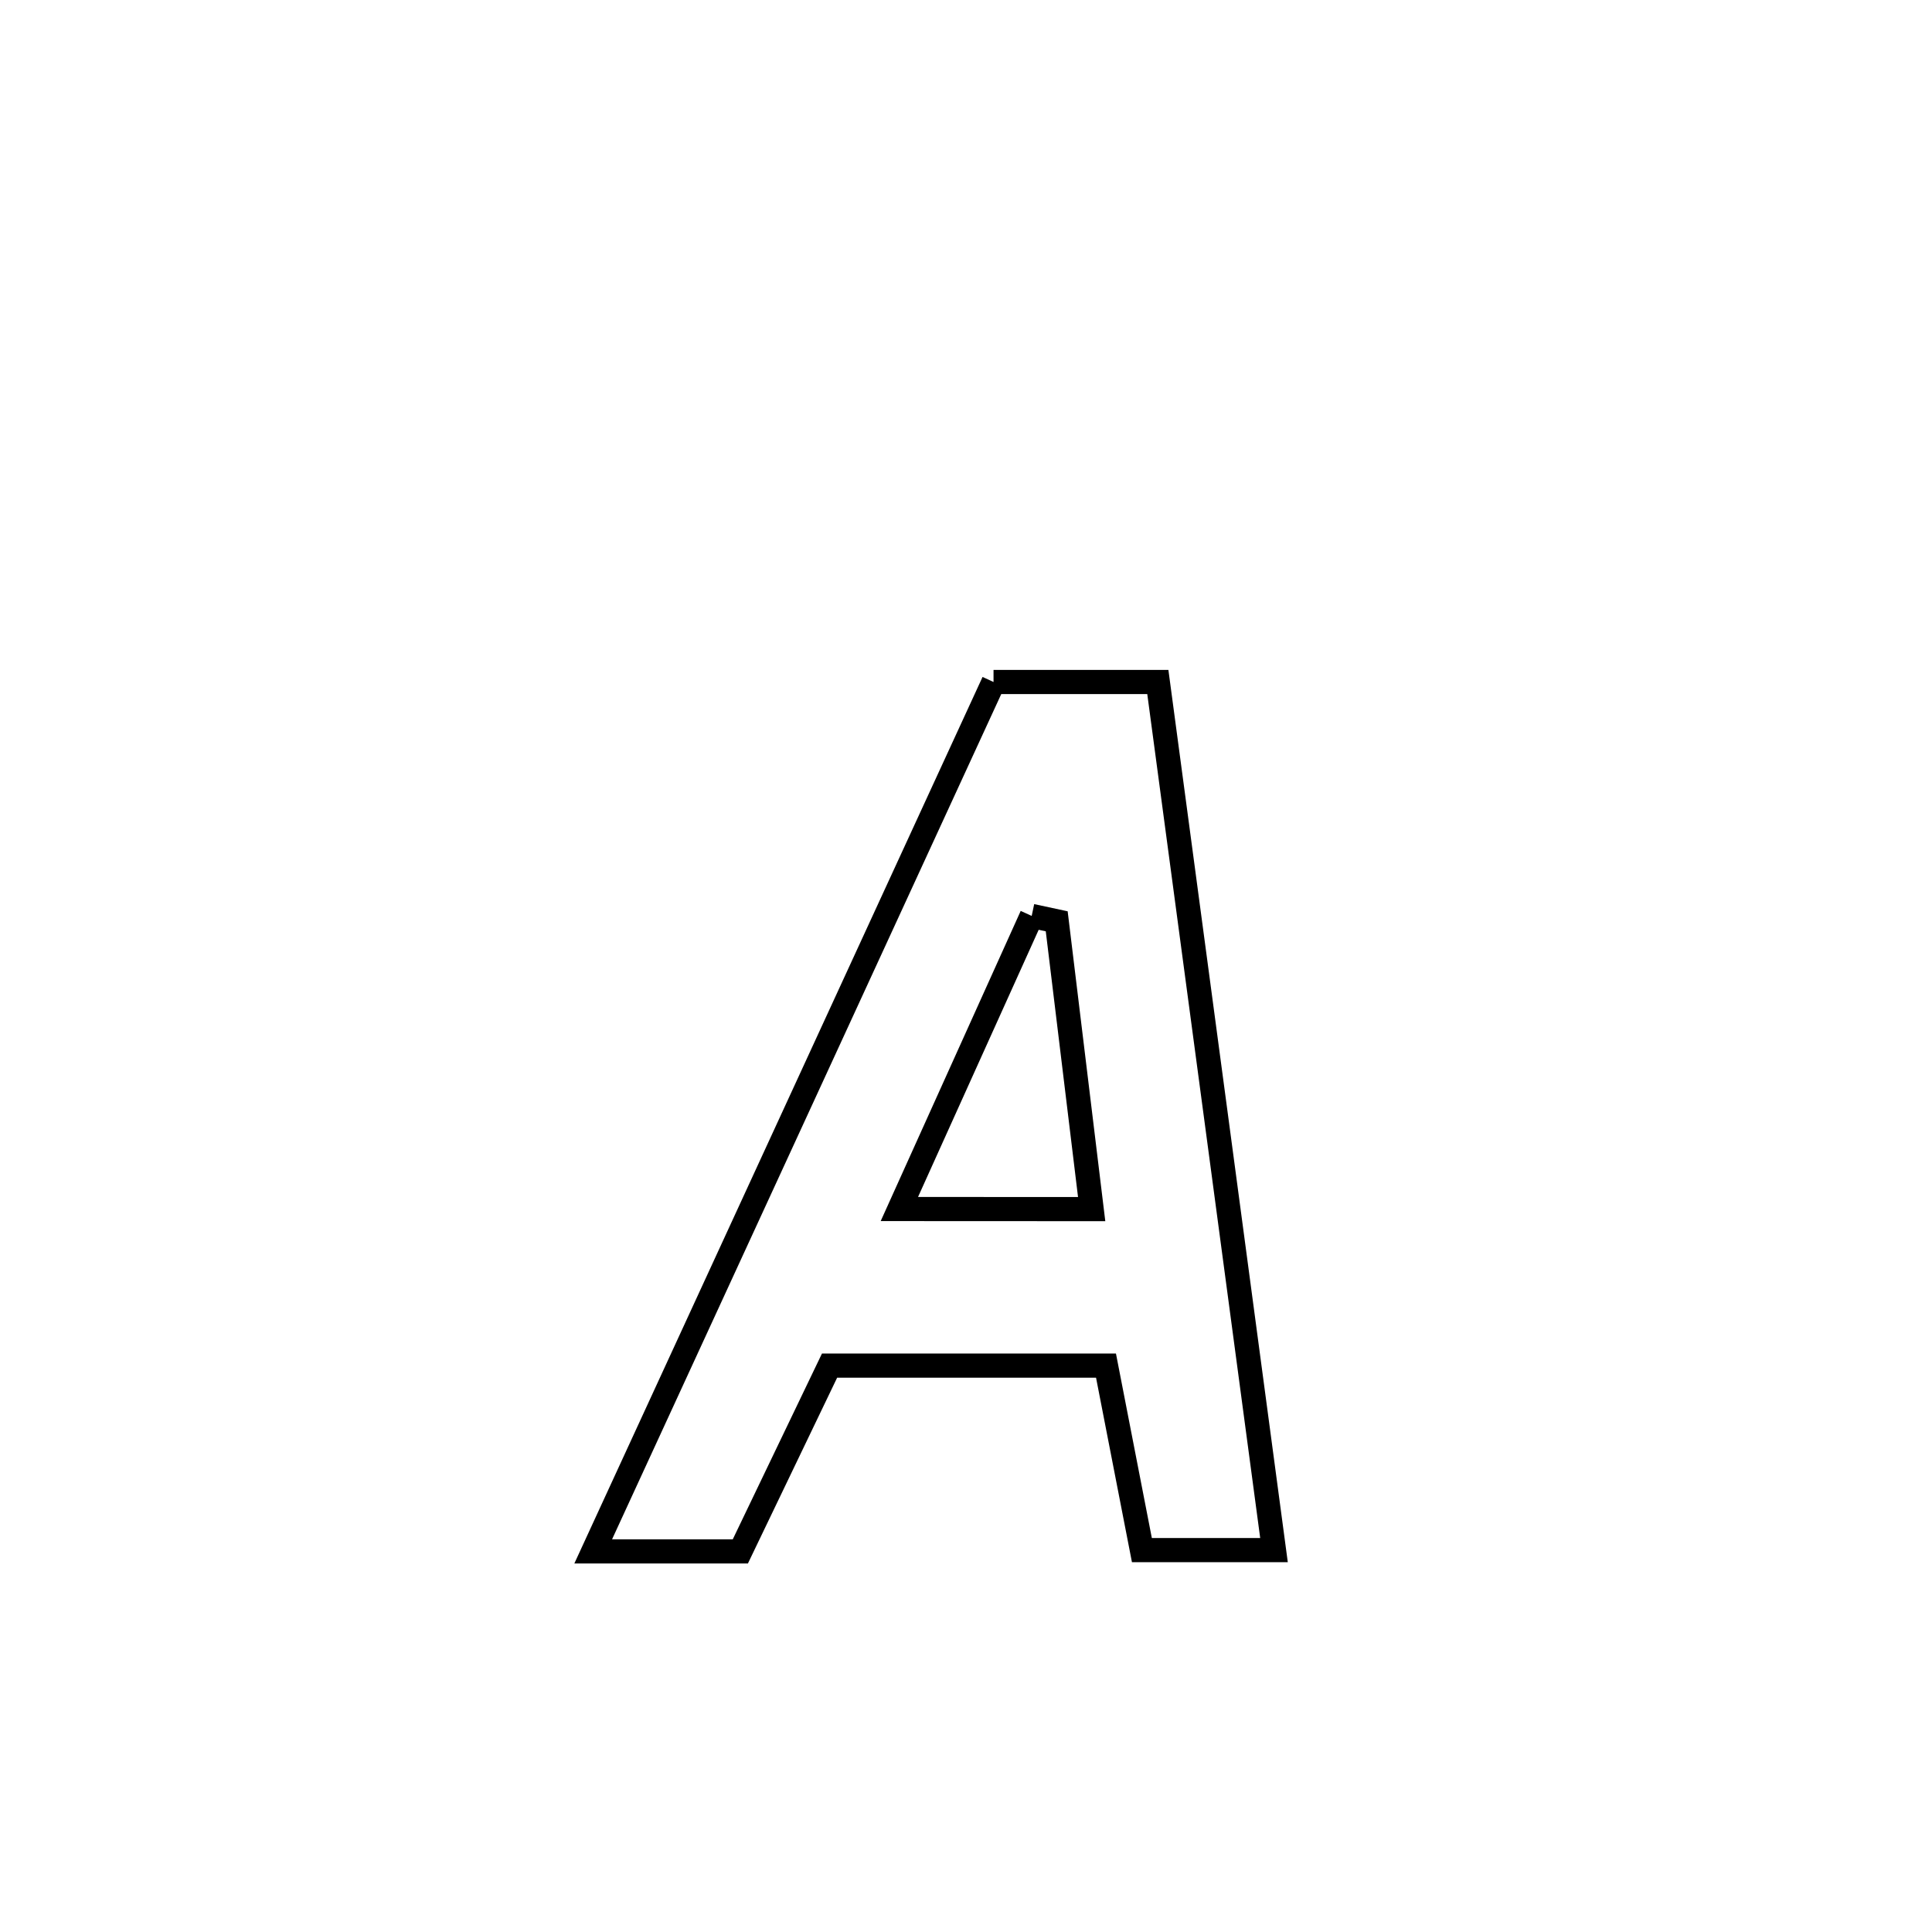 <svg xmlns="http://www.w3.org/2000/svg" viewBox="0.0 0.0 24.0 24.0" height="200px" width="200px"><path fill="none" stroke="black" stroke-width=".3" stroke-opacity="1.0"  filling="0" d="M12.342 8.472 L12.342 8.472 C12.45 8.472 14.331 8.472 14.383 8.472 L14.383 8.472 C14.624 10.27 14.864 12.067 15.105 13.864 C15.345 15.662 15.586 17.459 15.826 19.256 L15.826 19.256 C15.279 19.256 14.732 19.256 14.185 19.256 L14.185 19.256 C14.036 18.492 13.887 17.728 13.739 16.964 L13.739 16.964 C12.594 16.964 11.449 16.964 10.305 16.964 L10.305 16.964 C10.264 17.049 9.245 19.173 9.197 19.272 L9.197 19.272 C8.588 19.272 7.978 19.272 7.369 19.272 L7.369 19.272 C8.198 17.472 9.027 15.672 9.856 13.872 C10.684 12.072 11.513 10.272 12.342 8.472 L12.342 8.472"></path>
<path fill="none" stroke="black" stroke-width=".3" stroke-opacity="1.0"  filling="0" d="M12.816 11.378 L12.816 11.378 C12.92 11.4 13.023 11.423 13.127 11.445 L13.127 11.445 C13.272 12.636 13.416 13.828 13.561 15.02 L13.561 15.02 C12.765 15.02 11.968 15.02 11.172 15.019 L11.172 15.019 C11.203 14.95 12.768 11.483 12.816 11.378 L12.816 11.378"></path></svg>